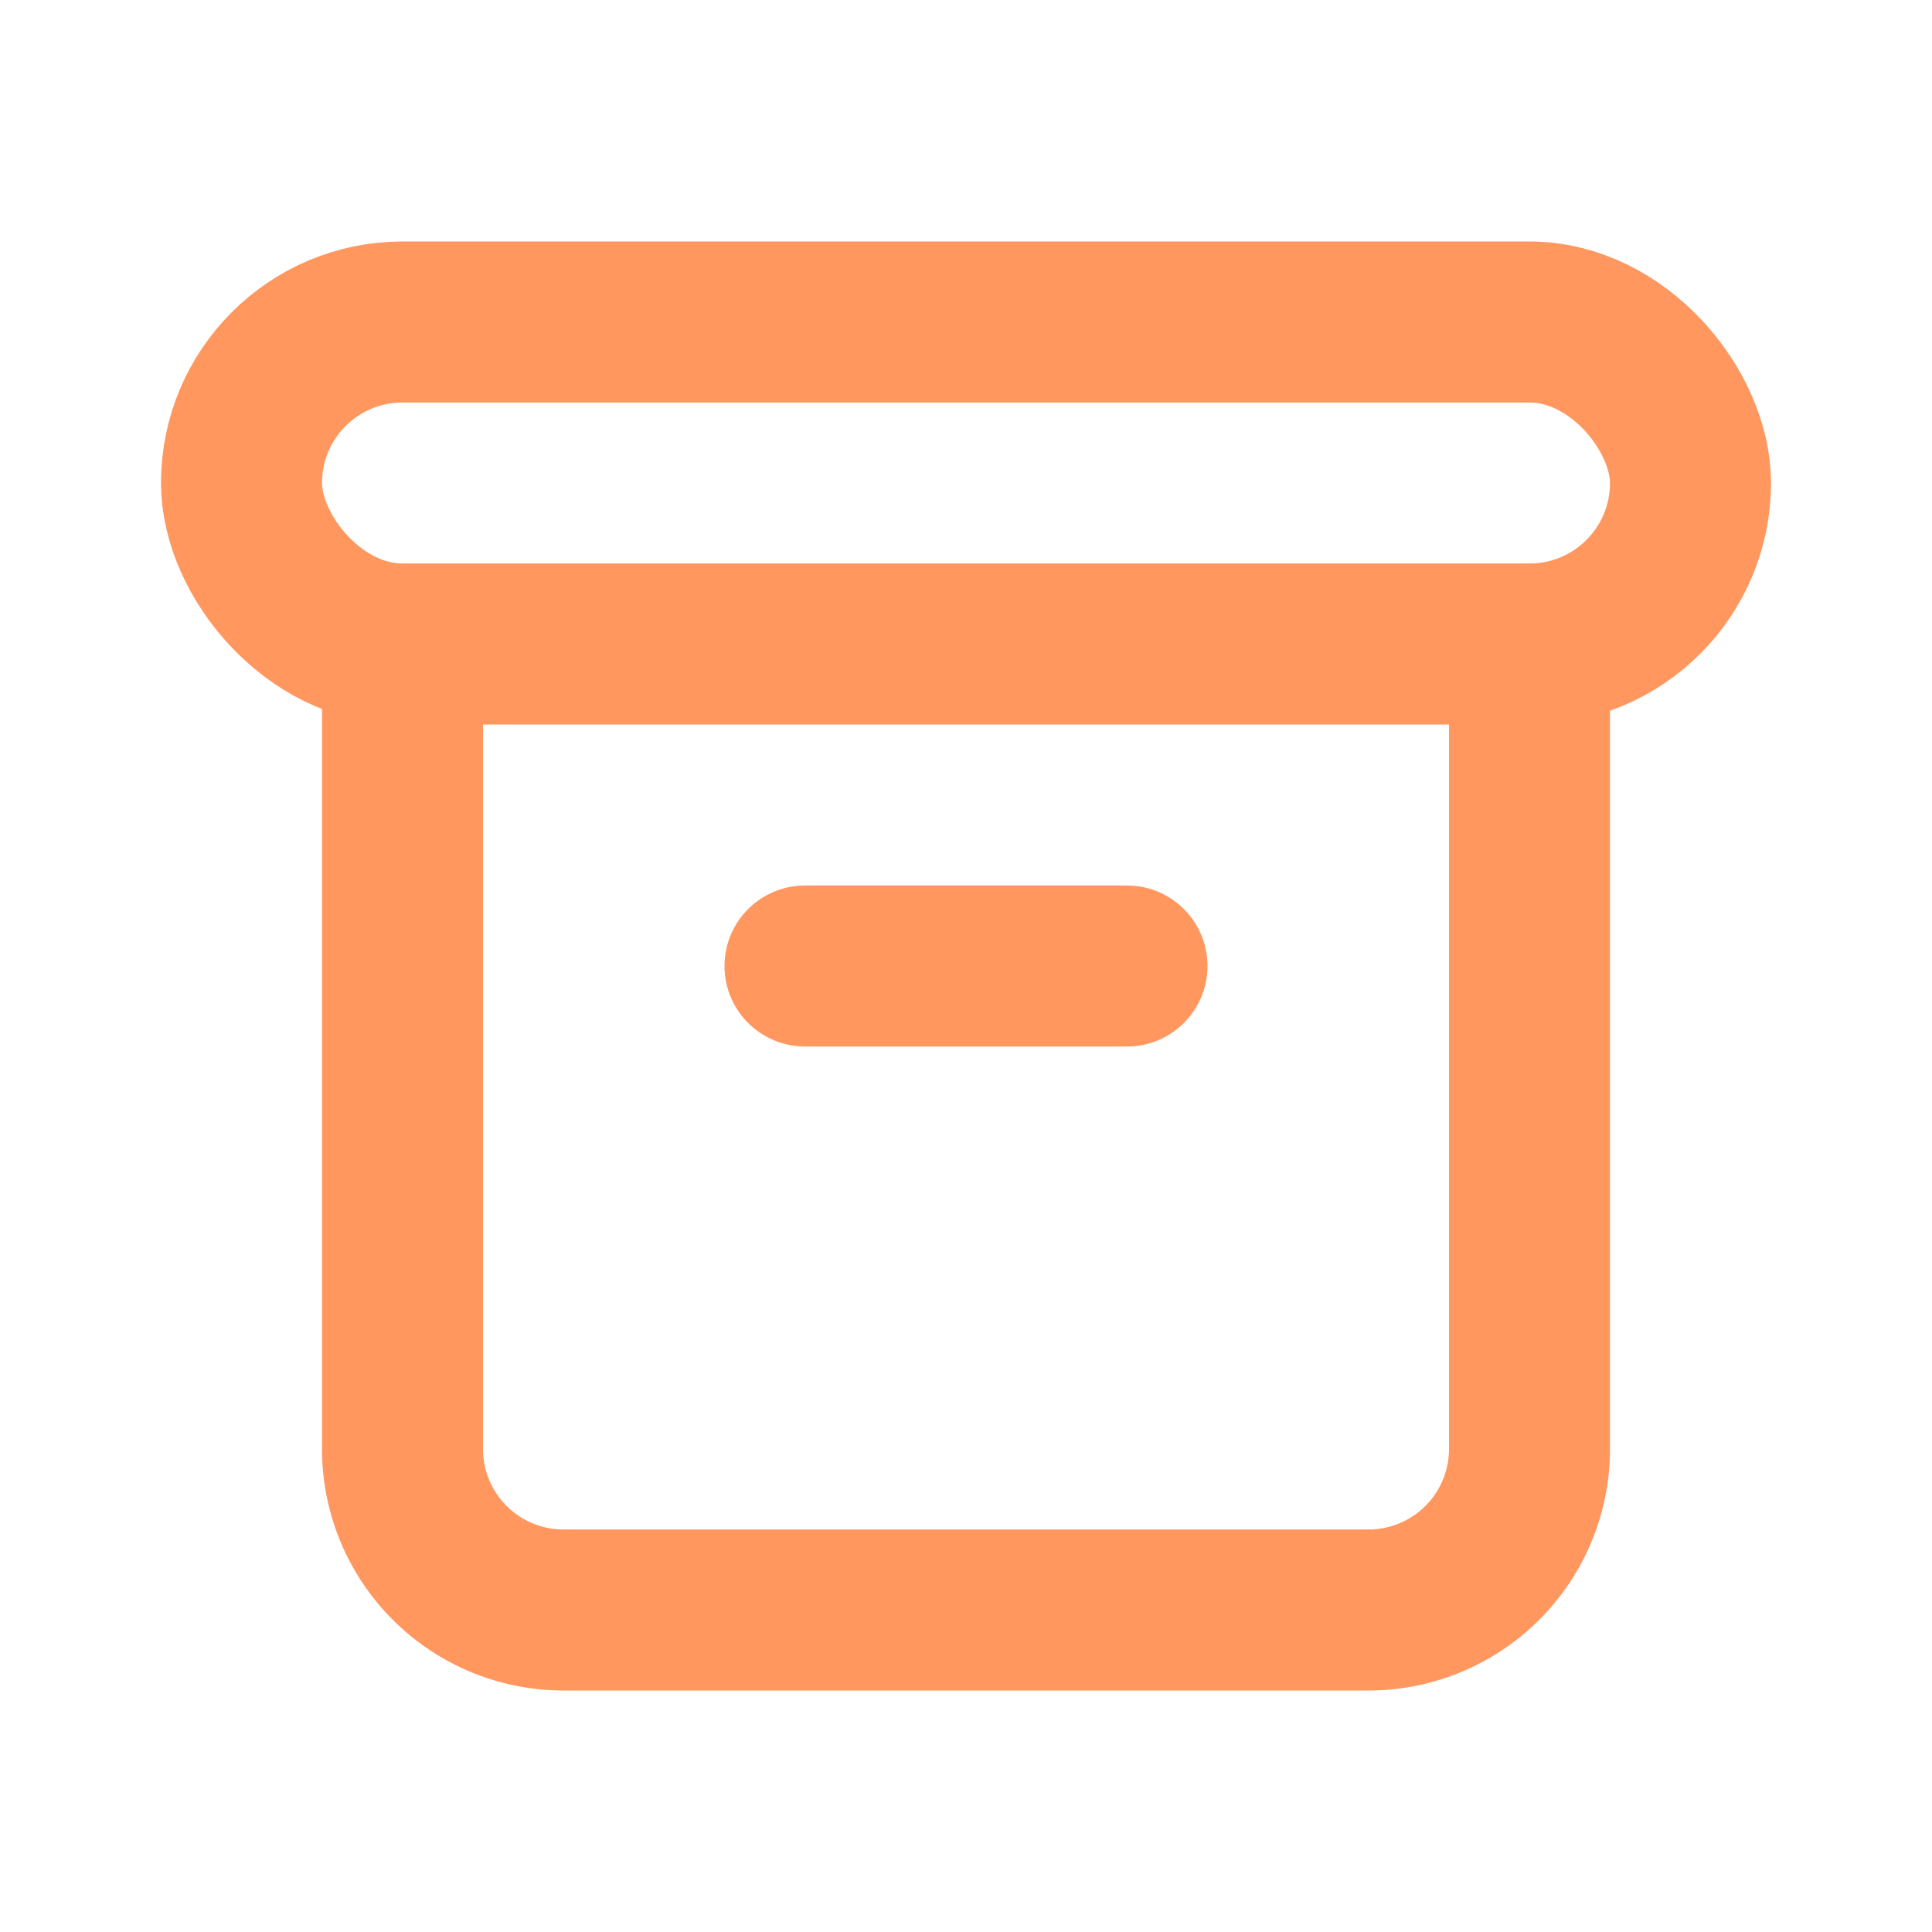 <svg id="Group_20854" data-name="Group 20854" xmlns="http://www.w3.org/2000/svg" width="24" height="24" viewBox="0 0 24 24">
  <path id="Path_56619" data-name="Path 56619" d="M0,0H24V24H0Z" fill="none"/>
  <rect id="Rectangle_7019" data-name="Rectangle 7019" width="18" height="4" rx="2" transform="translate(3 4)" fill="none" stroke="#ff975f" stroke-linecap="round" stroke-linejoin="round" stroke-width="2"/>
  <path id="Path_56620" data-name="Path 56620" d="M5,8V18a2,2,0,0,0,2,2H17a2,2,0,0,0,2-2V8" fill="none" stroke="#ff975f" stroke-linecap="round" stroke-linejoin="round" stroke-width="2"/>
  <line id="Line_402" data-name="Line 402" x2="4" transform="translate(10 12)" fill="none" stroke="#ff975f" stroke-linecap="round" stroke-linejoin="round" stroke-width="2"/>
</svg>

